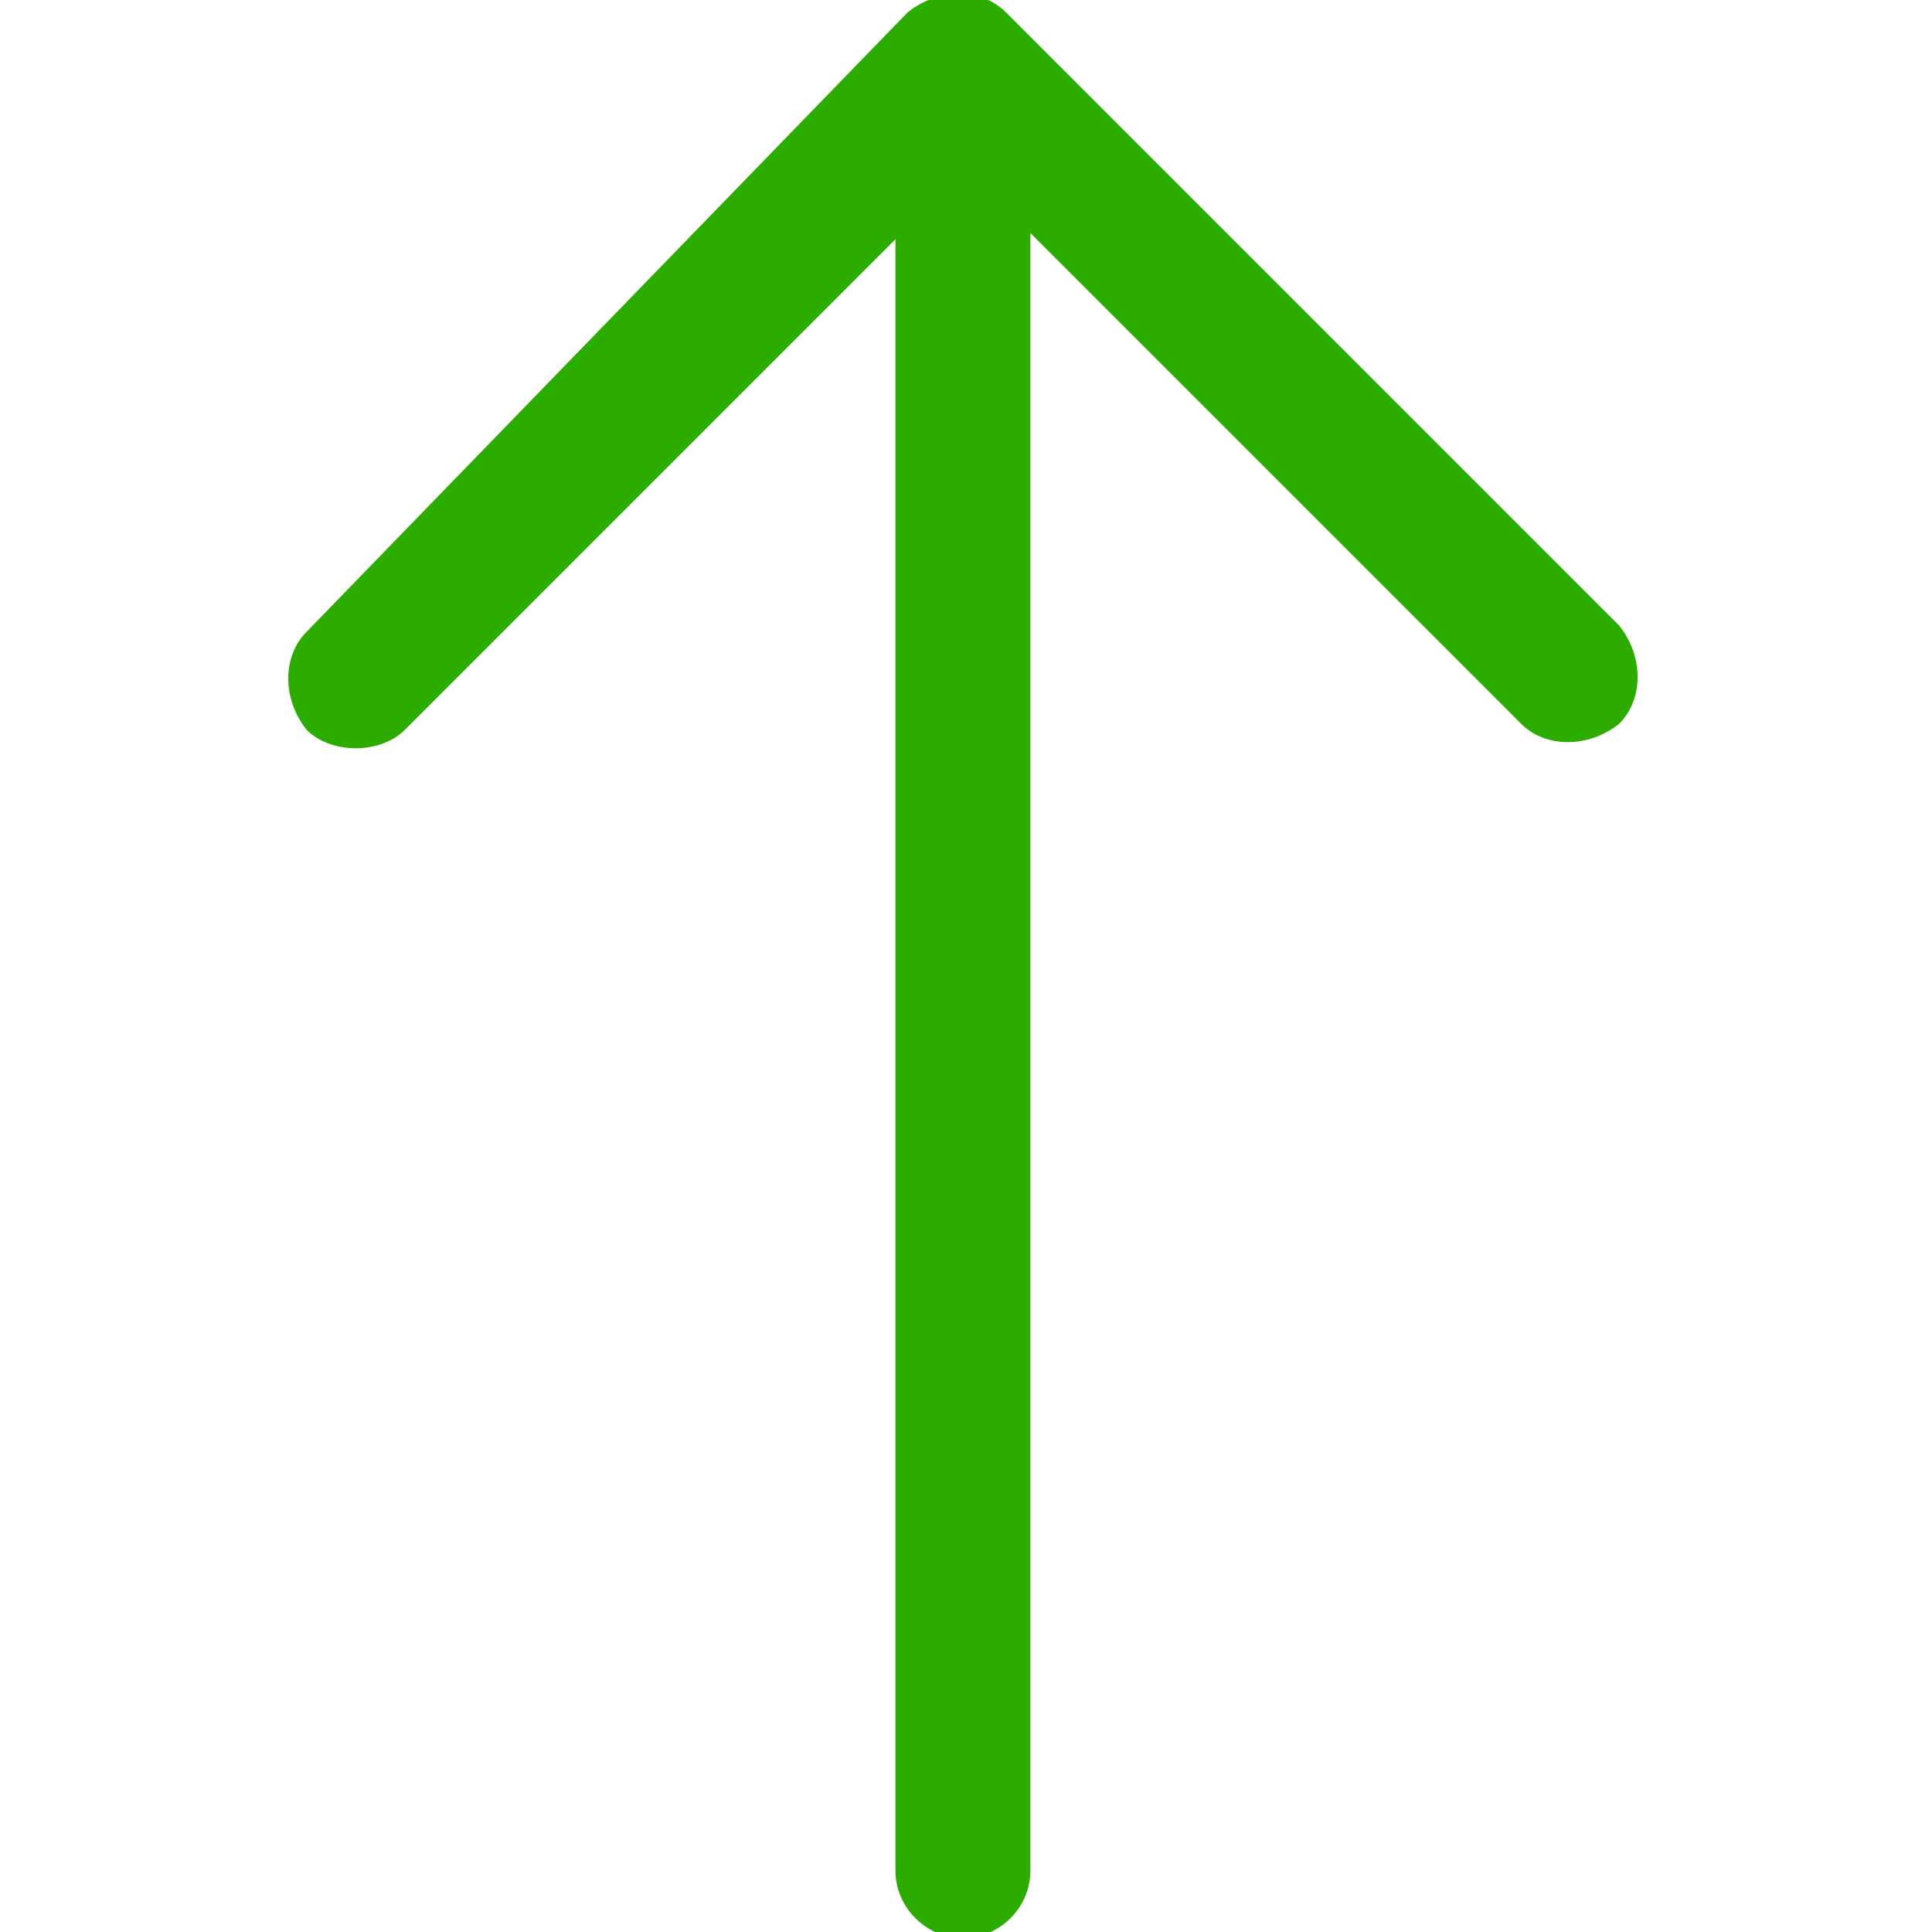 <?xml version="1.0" encoding="utf-8"?>
<!-- Generator: Adobe Illustrator 21.0.0, SVG Export Plug-In . SVG Version: 6.00 Build 0)  -->
<svg version="1.1" id="Capa_1" xmlns="http://www.w3.org/2000/svg" xmlns:xlink="http://www.w3.org/1999/xlink" x="0px" y="0px"
	 viewBox="0 0 31.5 31.5" style="enable-background:new 0 0 31.5 31.5;" xml:space="preserve">
<style type="text/css">
	.st0{fill:#2DAC00;}
</style>
<path class="st0" d="M5,10.3c-0.4,0.4-0.4,1.1,0,1.6c0.4,0.4,1.2,0.4,1.6,0l8-8v26.6c0,0.6,0.5,1.1,1.1,1.1s1.1-0.5,1.1-1.1V3.8l8,8
	c0.4,0.4,1.1,0.4,1.6,0c0.4-0.4,0.4-1.1,0-1.6l-10-10c-0.4-0.4-1.1-0.4-1.6,0L5,10.3z"/>
</svg>
